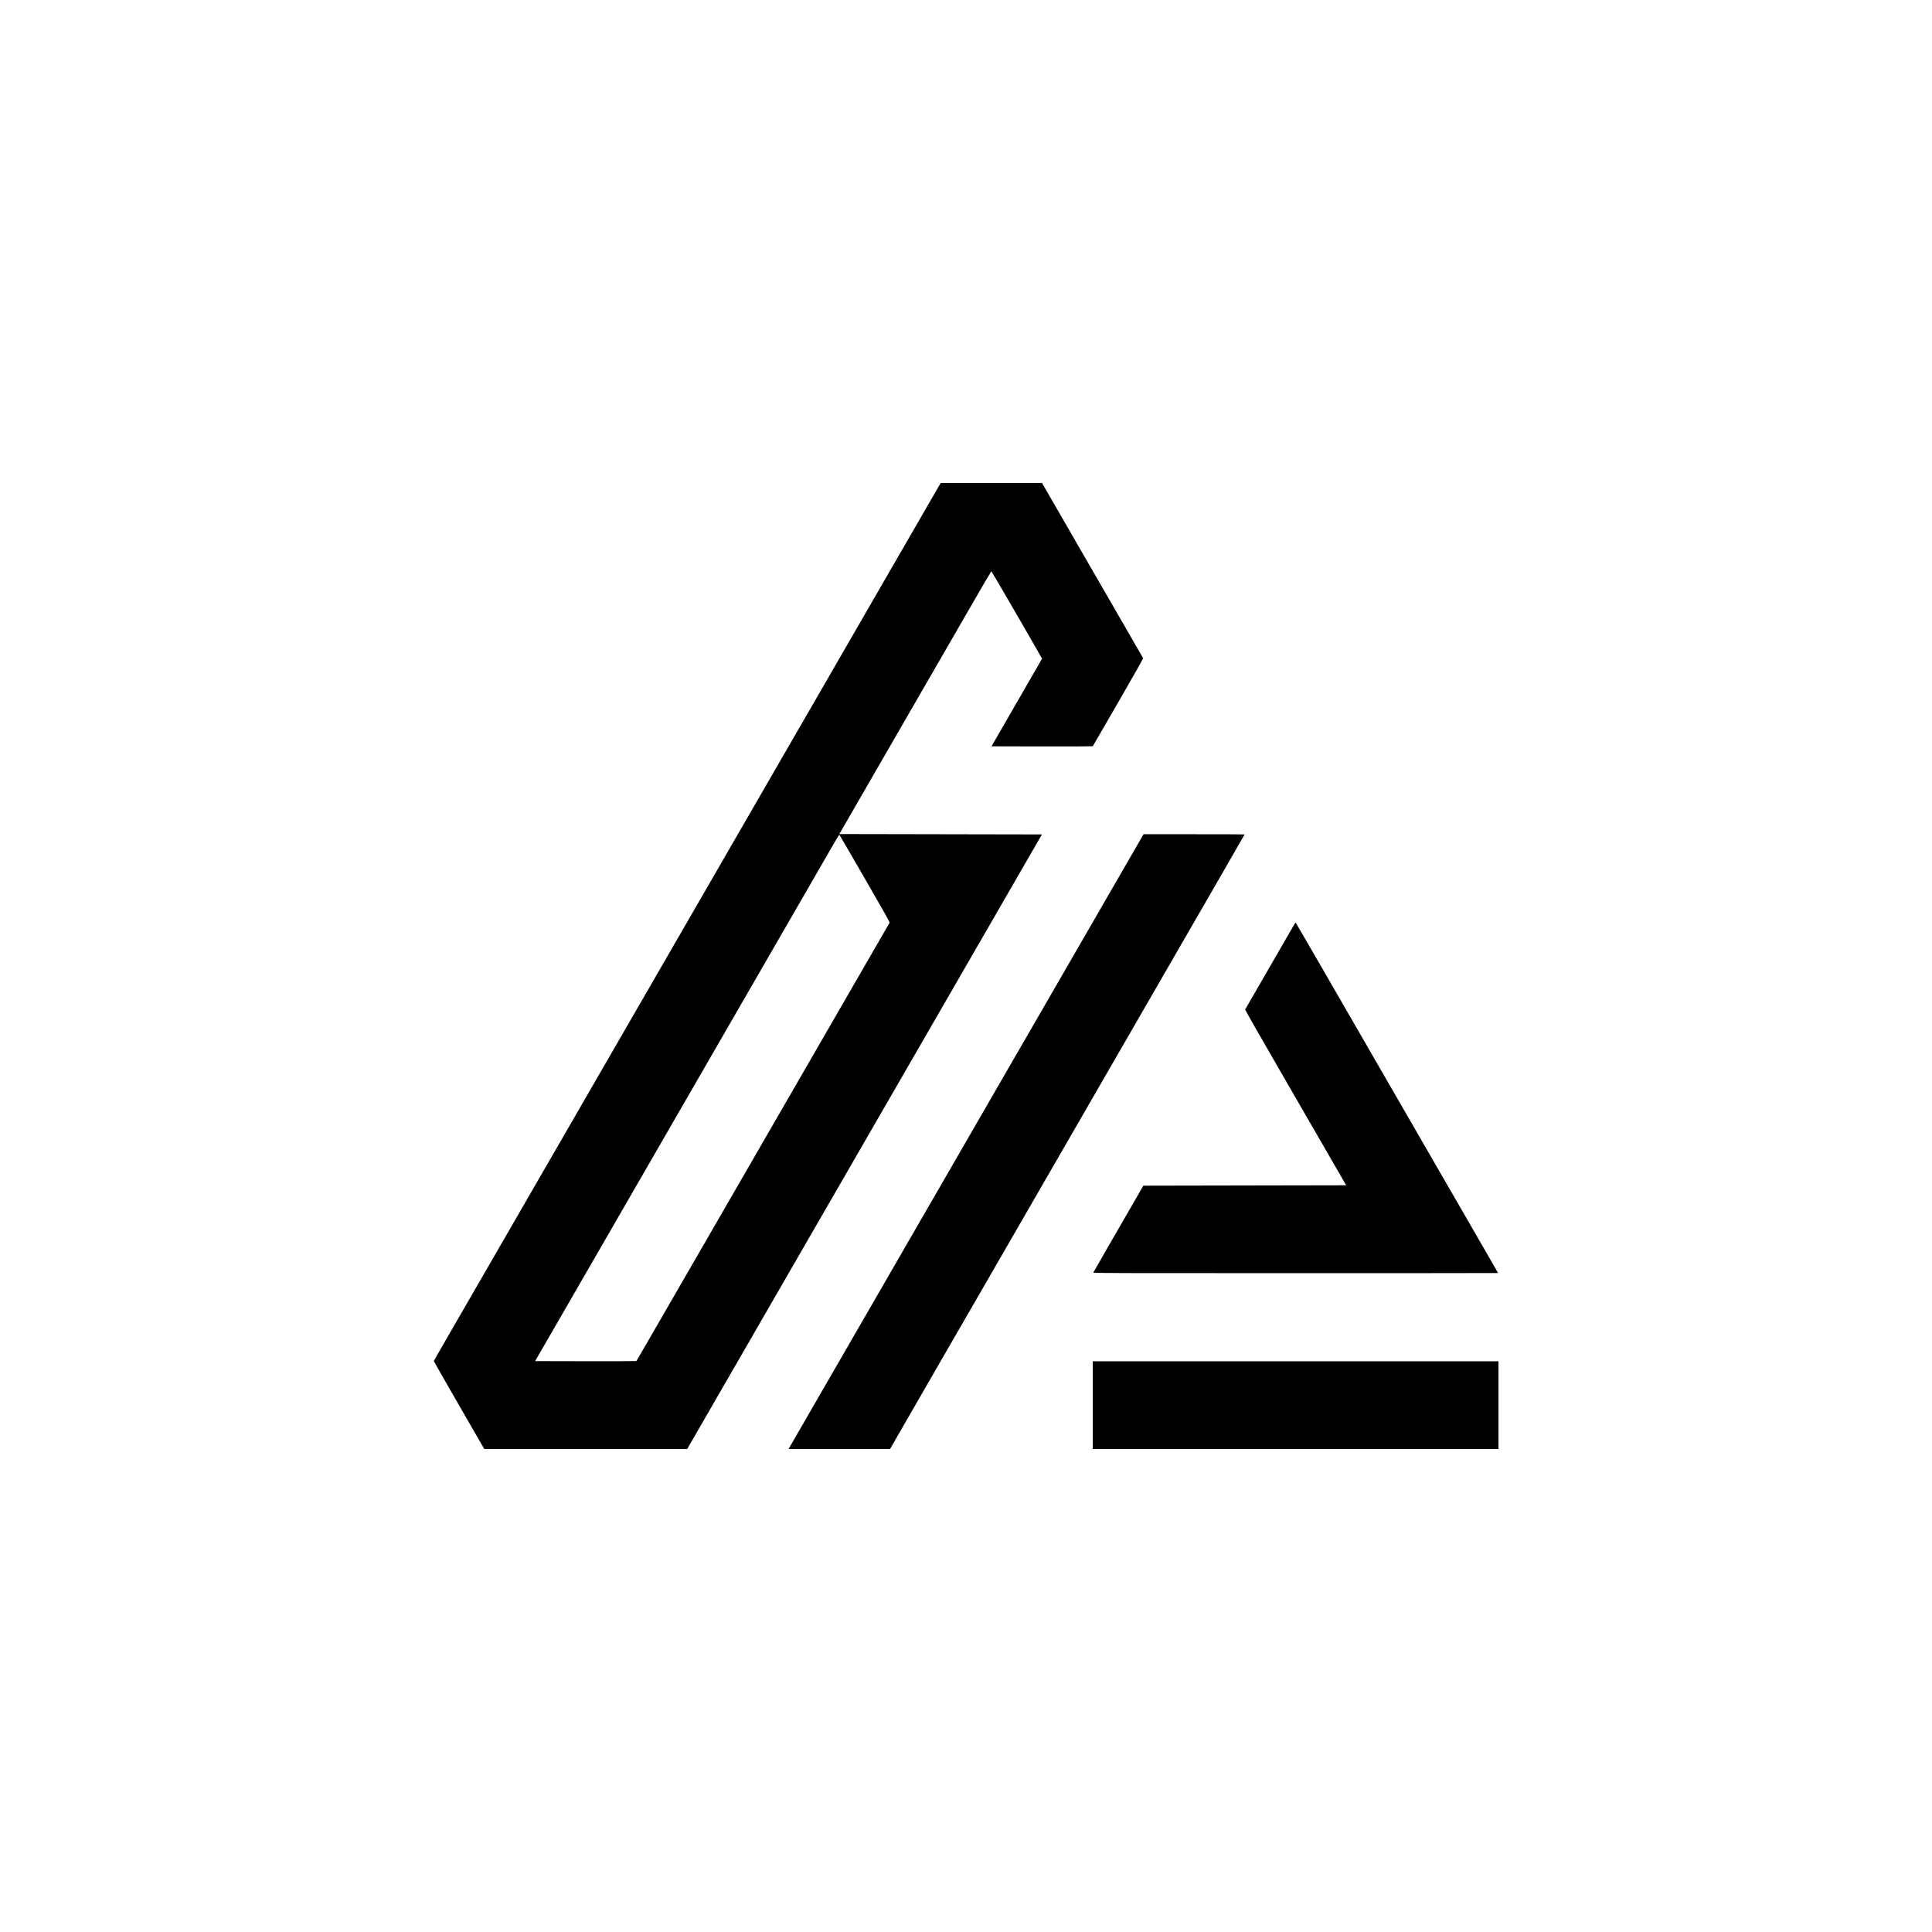 <?xml version="1.0" standalone="no"?>
<!DOCTYPE svg PUBLIC "-//W3C//DTD SVG 20010904//EN"
 "http://www.w3.org/TR/2001/REC-SVG-20010904/DTD/svg10.dtd">
<svg version="1.0" xmlns="http://www.w3.org/2000/svg"
 width="5000pt" height="5000pt" viewBox="0 0 5000 5000"
 preserveAspectRatio="xMidYMid meet">

<g transform="translate(0,5000) scale(0.1,-0.1)"
fill="#000000" stroke="none">
<path d="M23633 36268 c-721 -1251 -1048 -1816 -2906 -5033 -571 -990 -1769
-3064 -2662 -4610 -2469 -4276 -5127 -8880 -5373 -9305 -1034 -1787 -1465
-2537 -1465 -2545 0 -6 294 -520 653 -1143 l653 -1132 2626 0 2626 0 36 63
c20 34 316 548 659 1142 343 594 991 1717 1440 2495 449 778 1055 1827 1345
2330 290 503 988 1712 1550 2685 562 974 1217 2108 1455 2520 809 1402 1643
2848 2170 3760 l525 910 -2621 5 -2622 5 222 385 c249 431 2283 3954 3143
5444 308 534 564 971 569 972 7 2 994 -1698 1281 -2206 l32 -56 -401 -695
c-220 -382 -515 -892 -654 -1134 l-254 -440 1307 -3 c719 -1 1310 1 1314 5 4
5 300 517 659 1138 483 838 649 1134 642 1145 -5 8 -595 1031 -1312 2273
l-1303 2257 -1311 0 -1311 0 -712 -1232z m-1254 -9000 c503 -871 651 -1135
644 -1147 -5 -9 -290 -502 -633 -1096 -619 -1074 -1589 -2753 -2445 -4235
-693 -1200 -2094 -3626 -2815 -4875 -358 -621 -655 -1133 -659 -1138 -4 -4
-595 -6 -1314 -5 l-1308 3 364 630 c1133 1964 2295 3976 2952 5115 2134 3697
3931 6810 4363 7558 102 177 188 322 192 322 3 0 300 -509 659 -1132z"/>
<path d="M28958 27307 c-350 -606 -1020 -1766 -1488 -2577 -469 -811 -1239
-2145 -1713 -2965 -473 -819 -1219 -2111 -1657 -2870 -2347 -4063 -3664 -6345
-3679 -6372 l-12 -23 1313 0 1313 1 197 342 c108 188 523 909 923 1602 400
693 1089 1886 1530 2650 1150 1993 2499 4330 3218 5575 341 591 938 1626 1327
2300 389 674 994 1721 1344 2327 350 607 636 1105 636 1108 0 3 -588 5 -1307
5 l-1308 0 -637 -1103z"/>
<path d="M33476 26042 c-43 -74 -1201 -2080 -1243 -2153 -16 -27 -188 274
2288 -4014 l318 -550 -2625 -5 -2624 -5 -268 -465 c-148 -256 -438 -759 -646
-1118 -207 -359 -379 -659 -382 -667 -5 -13 598 -15 5235 -15 2883 0 5241 2
5241 4 0 2 -89 159 -199 348 -109 188 -544 942 -966 1673 -422 732 -1229 2129
-1793 3105 -564 976 -1304 2259 -1645 2850 -341 591 -625 1080 -631 1087 -8 9
-23 -10 -60 -75z"/>
<path d="M28280 13635 l0 -1135 5250 0 5250 0 0 1135 0 1135 -5250 0 -5250 0
0 -1135z"/>
</g>
</svg>
